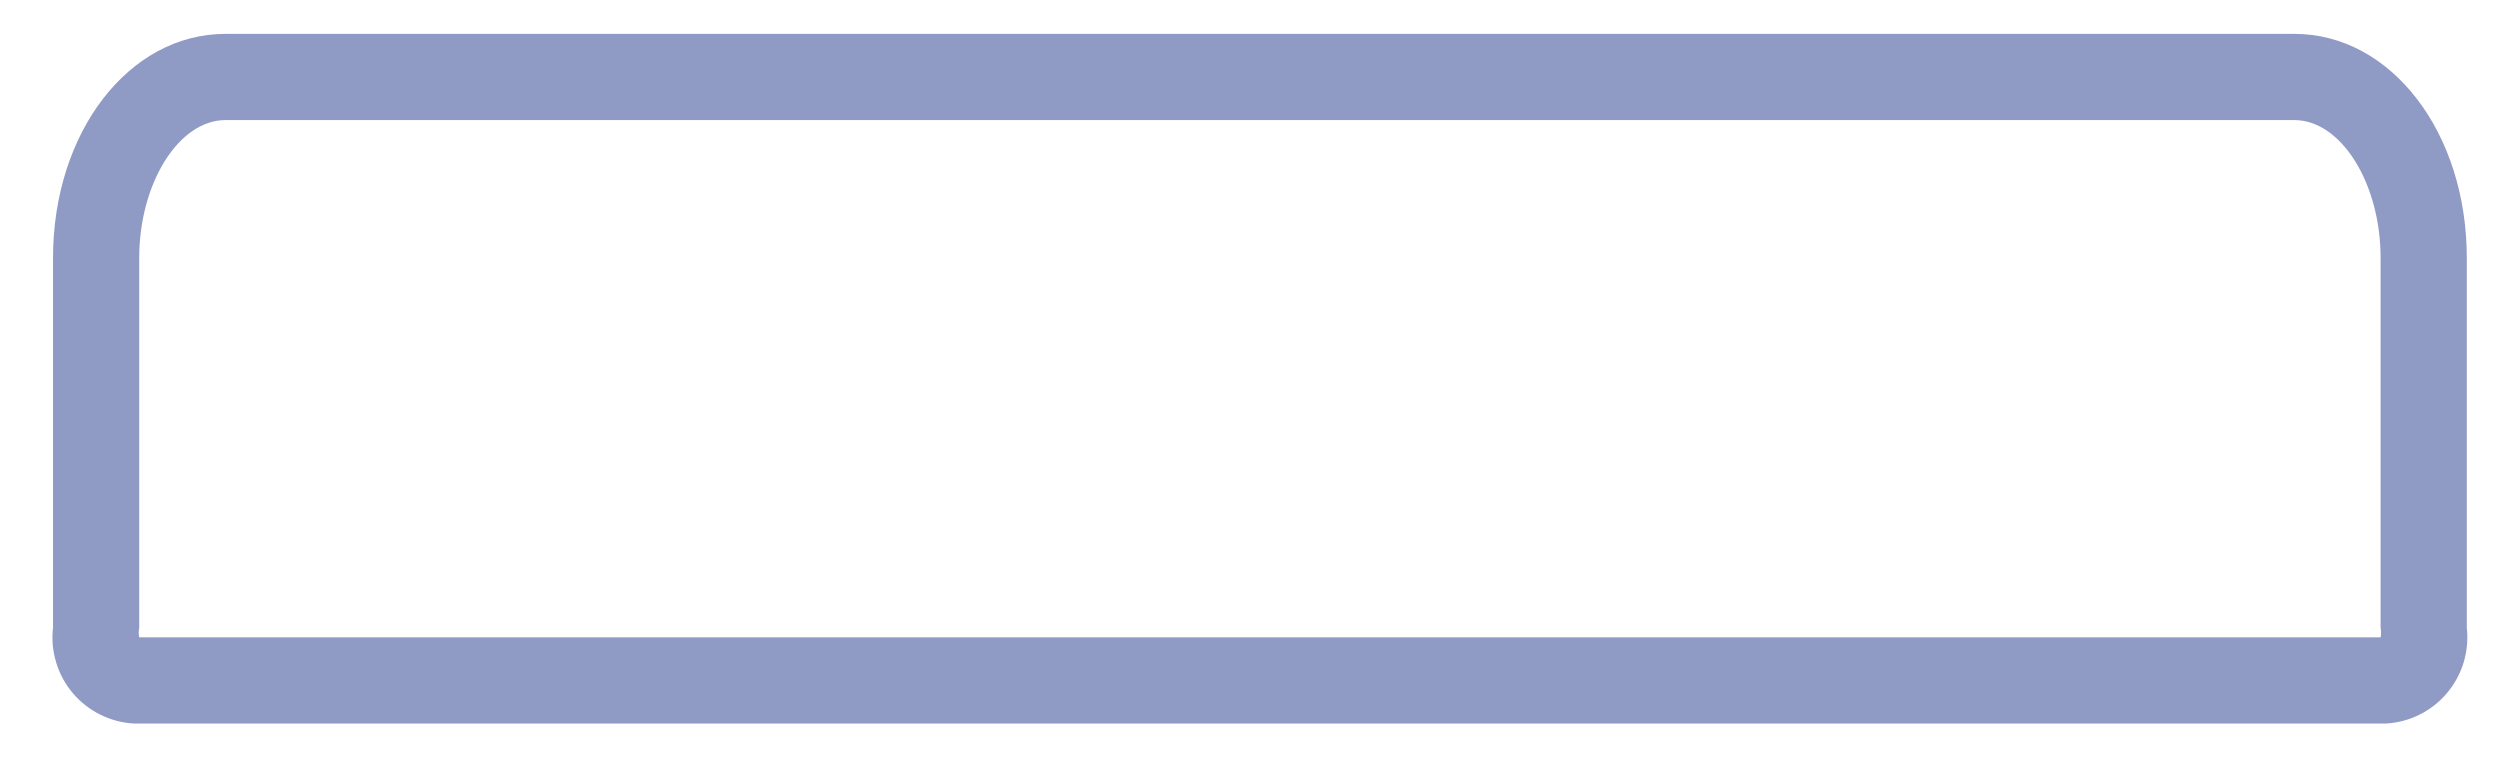 <svg width="29" height="9" viewBox="0 0 29 9" fill="none" xmlns="http://www.w3.org/2000/svg">
<path d="M27.675 8.393H1.555C1.419 8.386 1.286 8.351 1.164 8.29C1.042 8.23 0.933 8.145 0.845 8.041C0.757 7.937 0.691 7.816 0.652 7.686C0.612 7.556 0.599 7.419 0.615 7.283V2.993C0.615 1.533 1.495 0.393 2.615 0.393H26.615C27.735 0.393 28.615 1.533 28.615 2.993V7.283C28.63 7.419 28.617 7.556 28.578 7.686C28.538 7.816 28.472 7.937 28.384 8.041C28.296 8.145 28.188 8.23 28.066 8.29C27.944 8.351 27.811 8.386 27.675 8.393ZM1.615 7.393H27.615C27.622 7.357 27.622 7.32 27.615 7.283V2.993C27.615 2.123 27.155 1.393 26.615 1.393H2.615C2.075 1.393 1.615 2.123 1.615 2.993V7.283C1.607 7.32 1.607 7.357 1.615 7.393Z" fill="#909BC5"/>
</svg>
